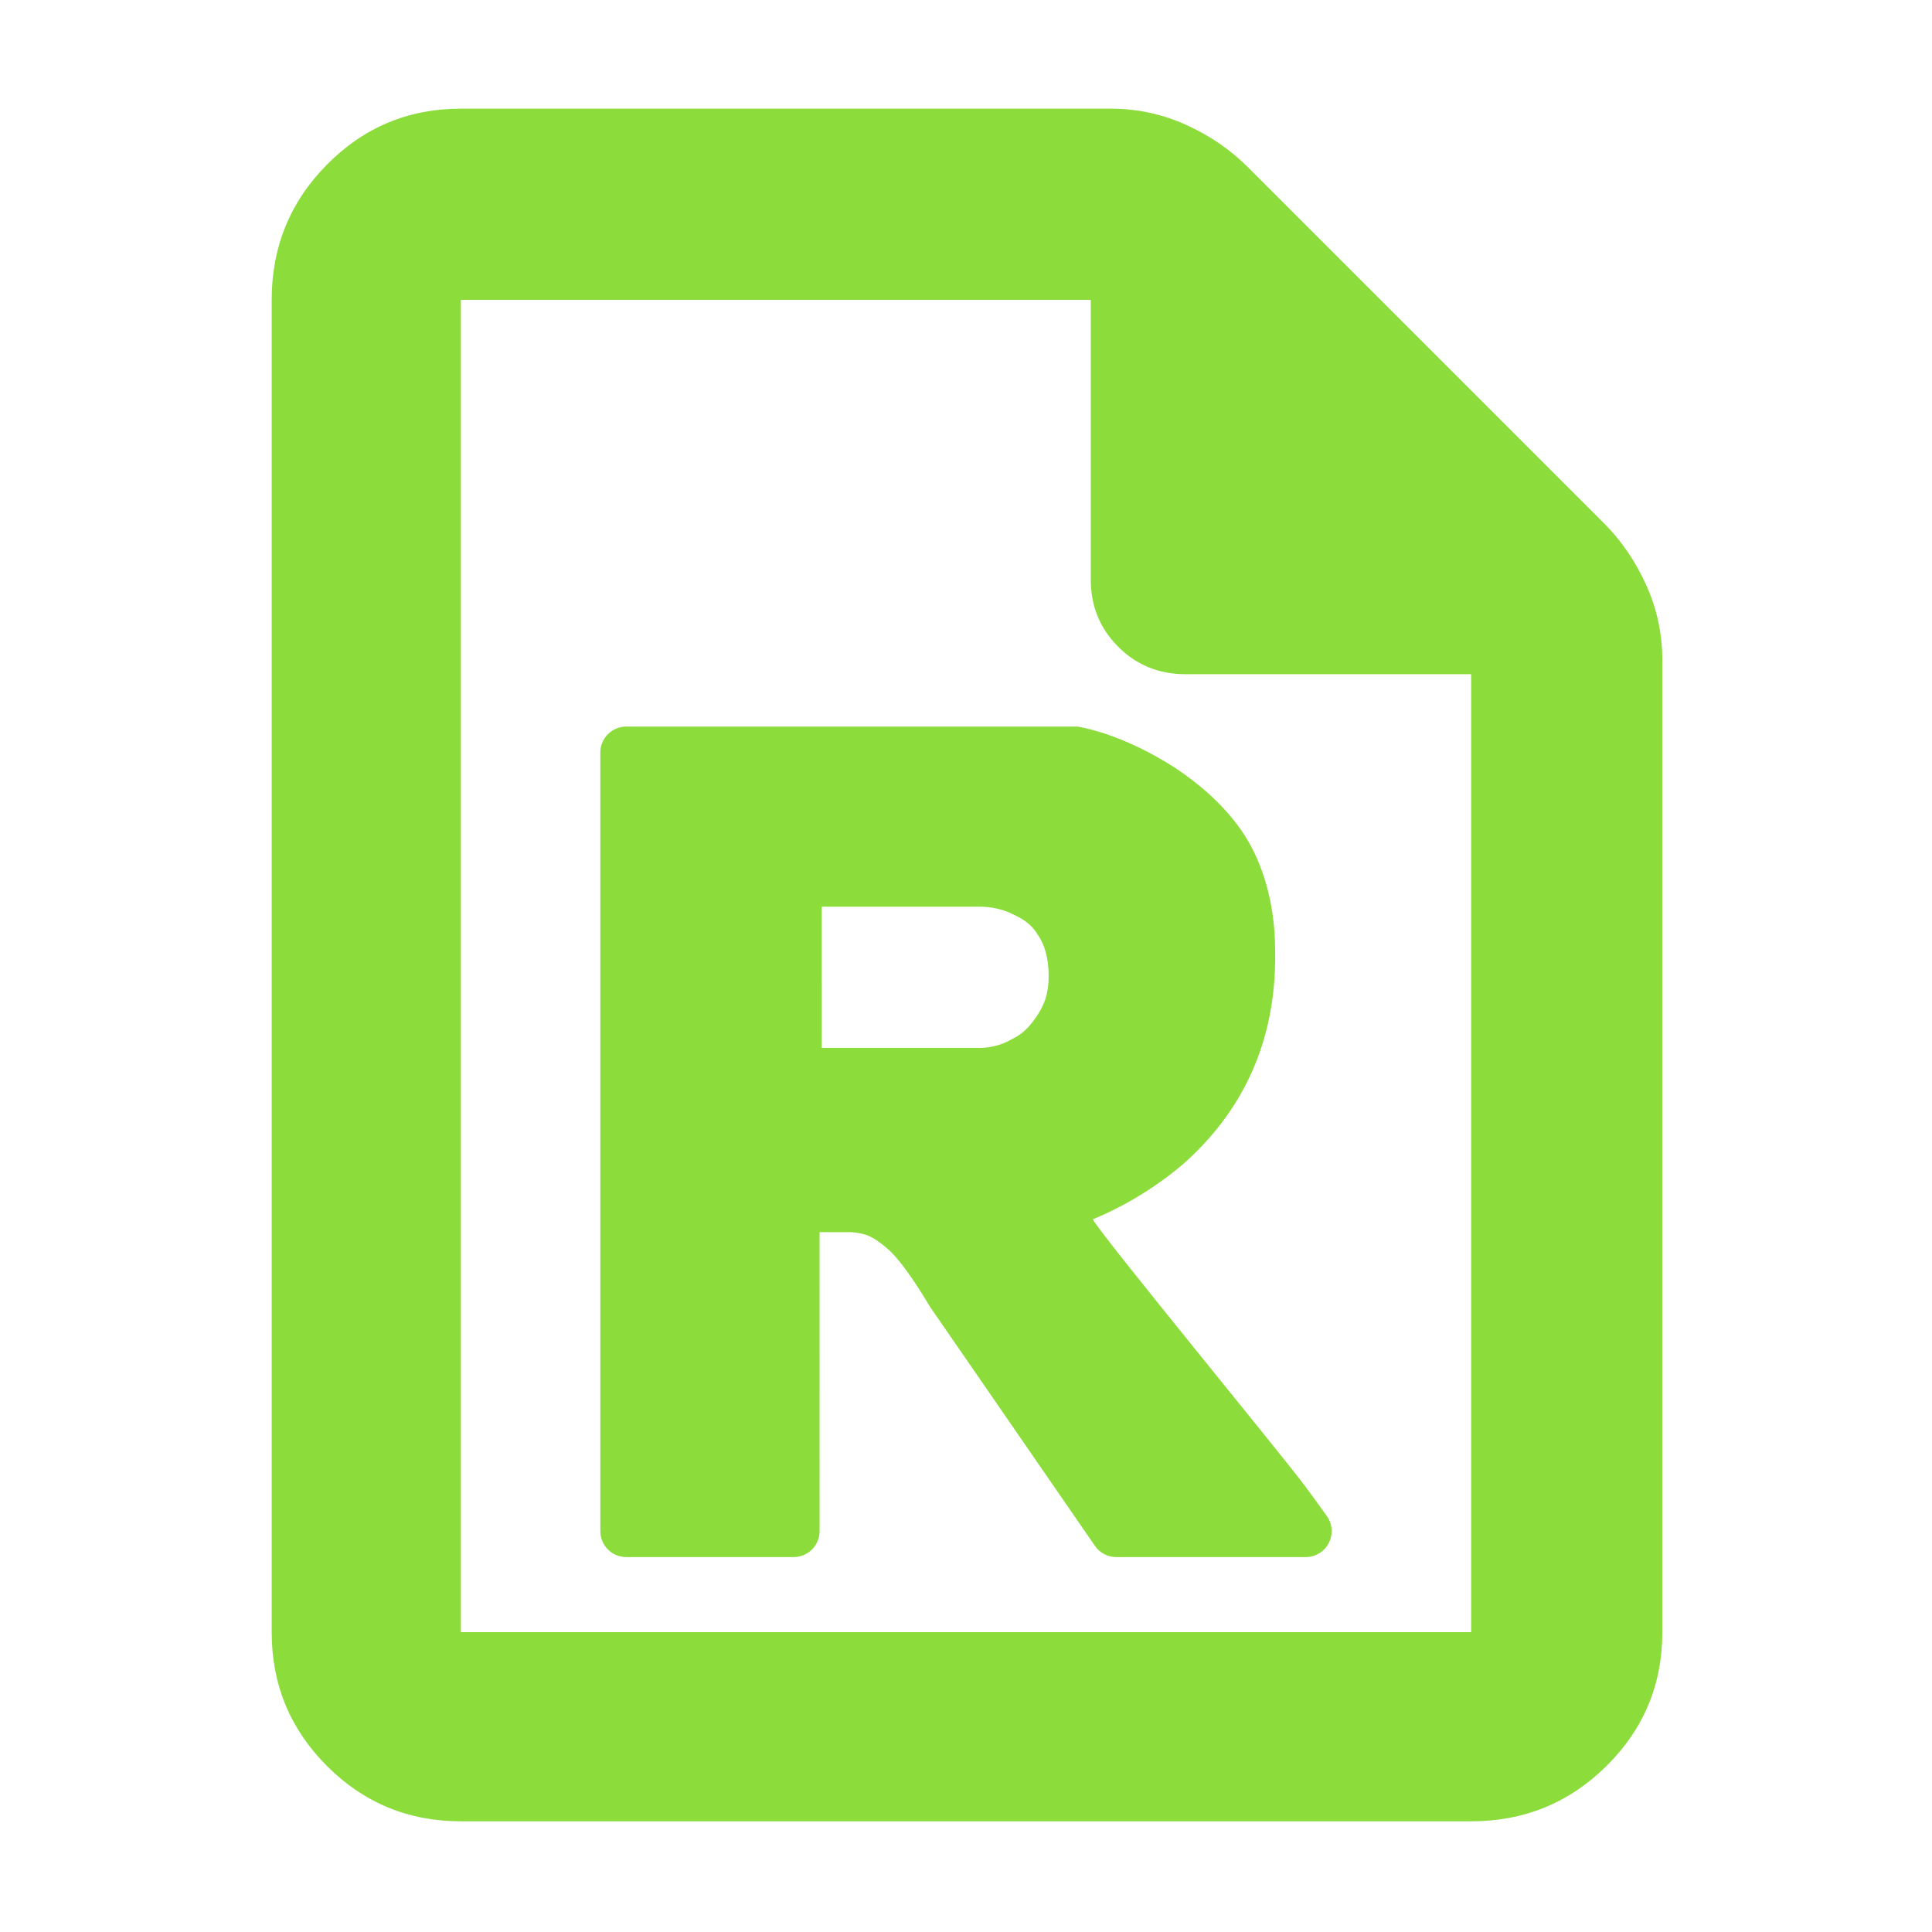 <?xml version="1.0" encoding="utf-8"?>
<svg xmlns="http://www.w3.org/2000/svg" height="48" viewBox="0 -960 960 960" width="48">
  <path fill="rgb(140, 220, 60)" d="M 229 -55 C 202.967 -55 180.793 -64.157 162.48 -82.47 C 144.16 -100.79 135 -122.967 135 -149 L 135 -811 C 135 -837.307 144.16 -859.717 162.48 -878.23 C 180.793 -896.743 202.967 -906 229 -906 L 552 -906 C 565.04 -906 577.467 -903.333 589.28 -898 C 601.093 -892.667 611.333 -885.667 620 -877 L 797 -700 C 805.667 -691.333 812.667 -681.093 818 -669.28 C 823.333 -657.467 826 -645.04 826 -632 L 826 -149 C 826 -122.967 816.743 -100.79 798.23 -82.47 C 779.717 -64.157 757.307 -55 731 -55 Z M 542 -672 L 542 -811 L 229 -811 L 229 -149 L 731 -149 L 731 -625 L 589 -625 C 575.833 -625 564.71 -629.543 555.63 -638.63 C 546.543 -647.71 542 -658.833 542 -672 Z M 648.8 -186.293 L 554.683 -186.293 C 550.444 -186.293 546.475 -188.377 544.068 -191.866 L 462.225 -310.512 C 459.952 -314.168 448.87 -333.256 440.19 -340.211 C 433.897 -345.385 430.557 -347.217 422.851 -347.753 L 407.227 -347.753 C 407.227 -347.754 407.226 -347.754 407.225 -347.754 C 407.226 -347.754 407.226 -347.753 407.227 -347.752 L 407.253 -199.192 C 407.253 -195.771 405.895 -192.491 403.476 -190.072 C 401.057 -187.653 397.777 -186.293 394.356 -186.293 L 311.201 -186.293 C 304.078 -186.293 298.305 -192.067 298.305 -199.19 L 298.305 -586.08 C 298.305 -593.203 304.078 -598.976 311.201 -598.976 L 534.358 -598.976 C 535.291 -598.976 536.222 -598.875 537.133 -598.674 C 541.522 -597.698 559.187 -594.197 583.876 -578.5 C 595.887 -570.467 609.14 -559.393 618.391 -545.016 C 627.491 -530.871 633.605 -511.012 633.607 -487.662 C 634.594 -435.288 611.236 -402.284 588.005 -381.672 C 568.837 -365.322 549.834 -356.883 543.055 -354.18 C 544.009 -350.038 636.145 -238.145 648.256 -221.857 C 651.974 -216.881 655.795 -211.609 659.313 -206.66 C 662.108 -202.727 662.473 -197.563 660.26 -193.275 C 658.047 -188.987 653.625 -186.294 648.8 -186.294 Z M 408.336 -509.473 C 408.335 -509.473 408.335 -509.473 408.334 -509.473 C 408.335 -509.472 408.336 -509.471 408.337 -509.47 L 408.311 -439.316 L 485.378 -439.316 C 485.378 -439.316 494.546 -438.6 503.095 -443.813 C 507.29 -445.763 510.986 -448.932 514.855 -454.609 C 518.92 -460.572 521.076 -466.128 521.076 -474.91 C 521.076 -483.984 519.033 -490.913 515.495 -495.767 C 512.546 -500.804 507.811 -503.704 503.236 -505.728 C 496.221 -509.295 489.347 -509.473 486.229 -509.473 C 485.946 -509.473 408.619 -509.473 408.336 -509.473 Z"/>
</svg>